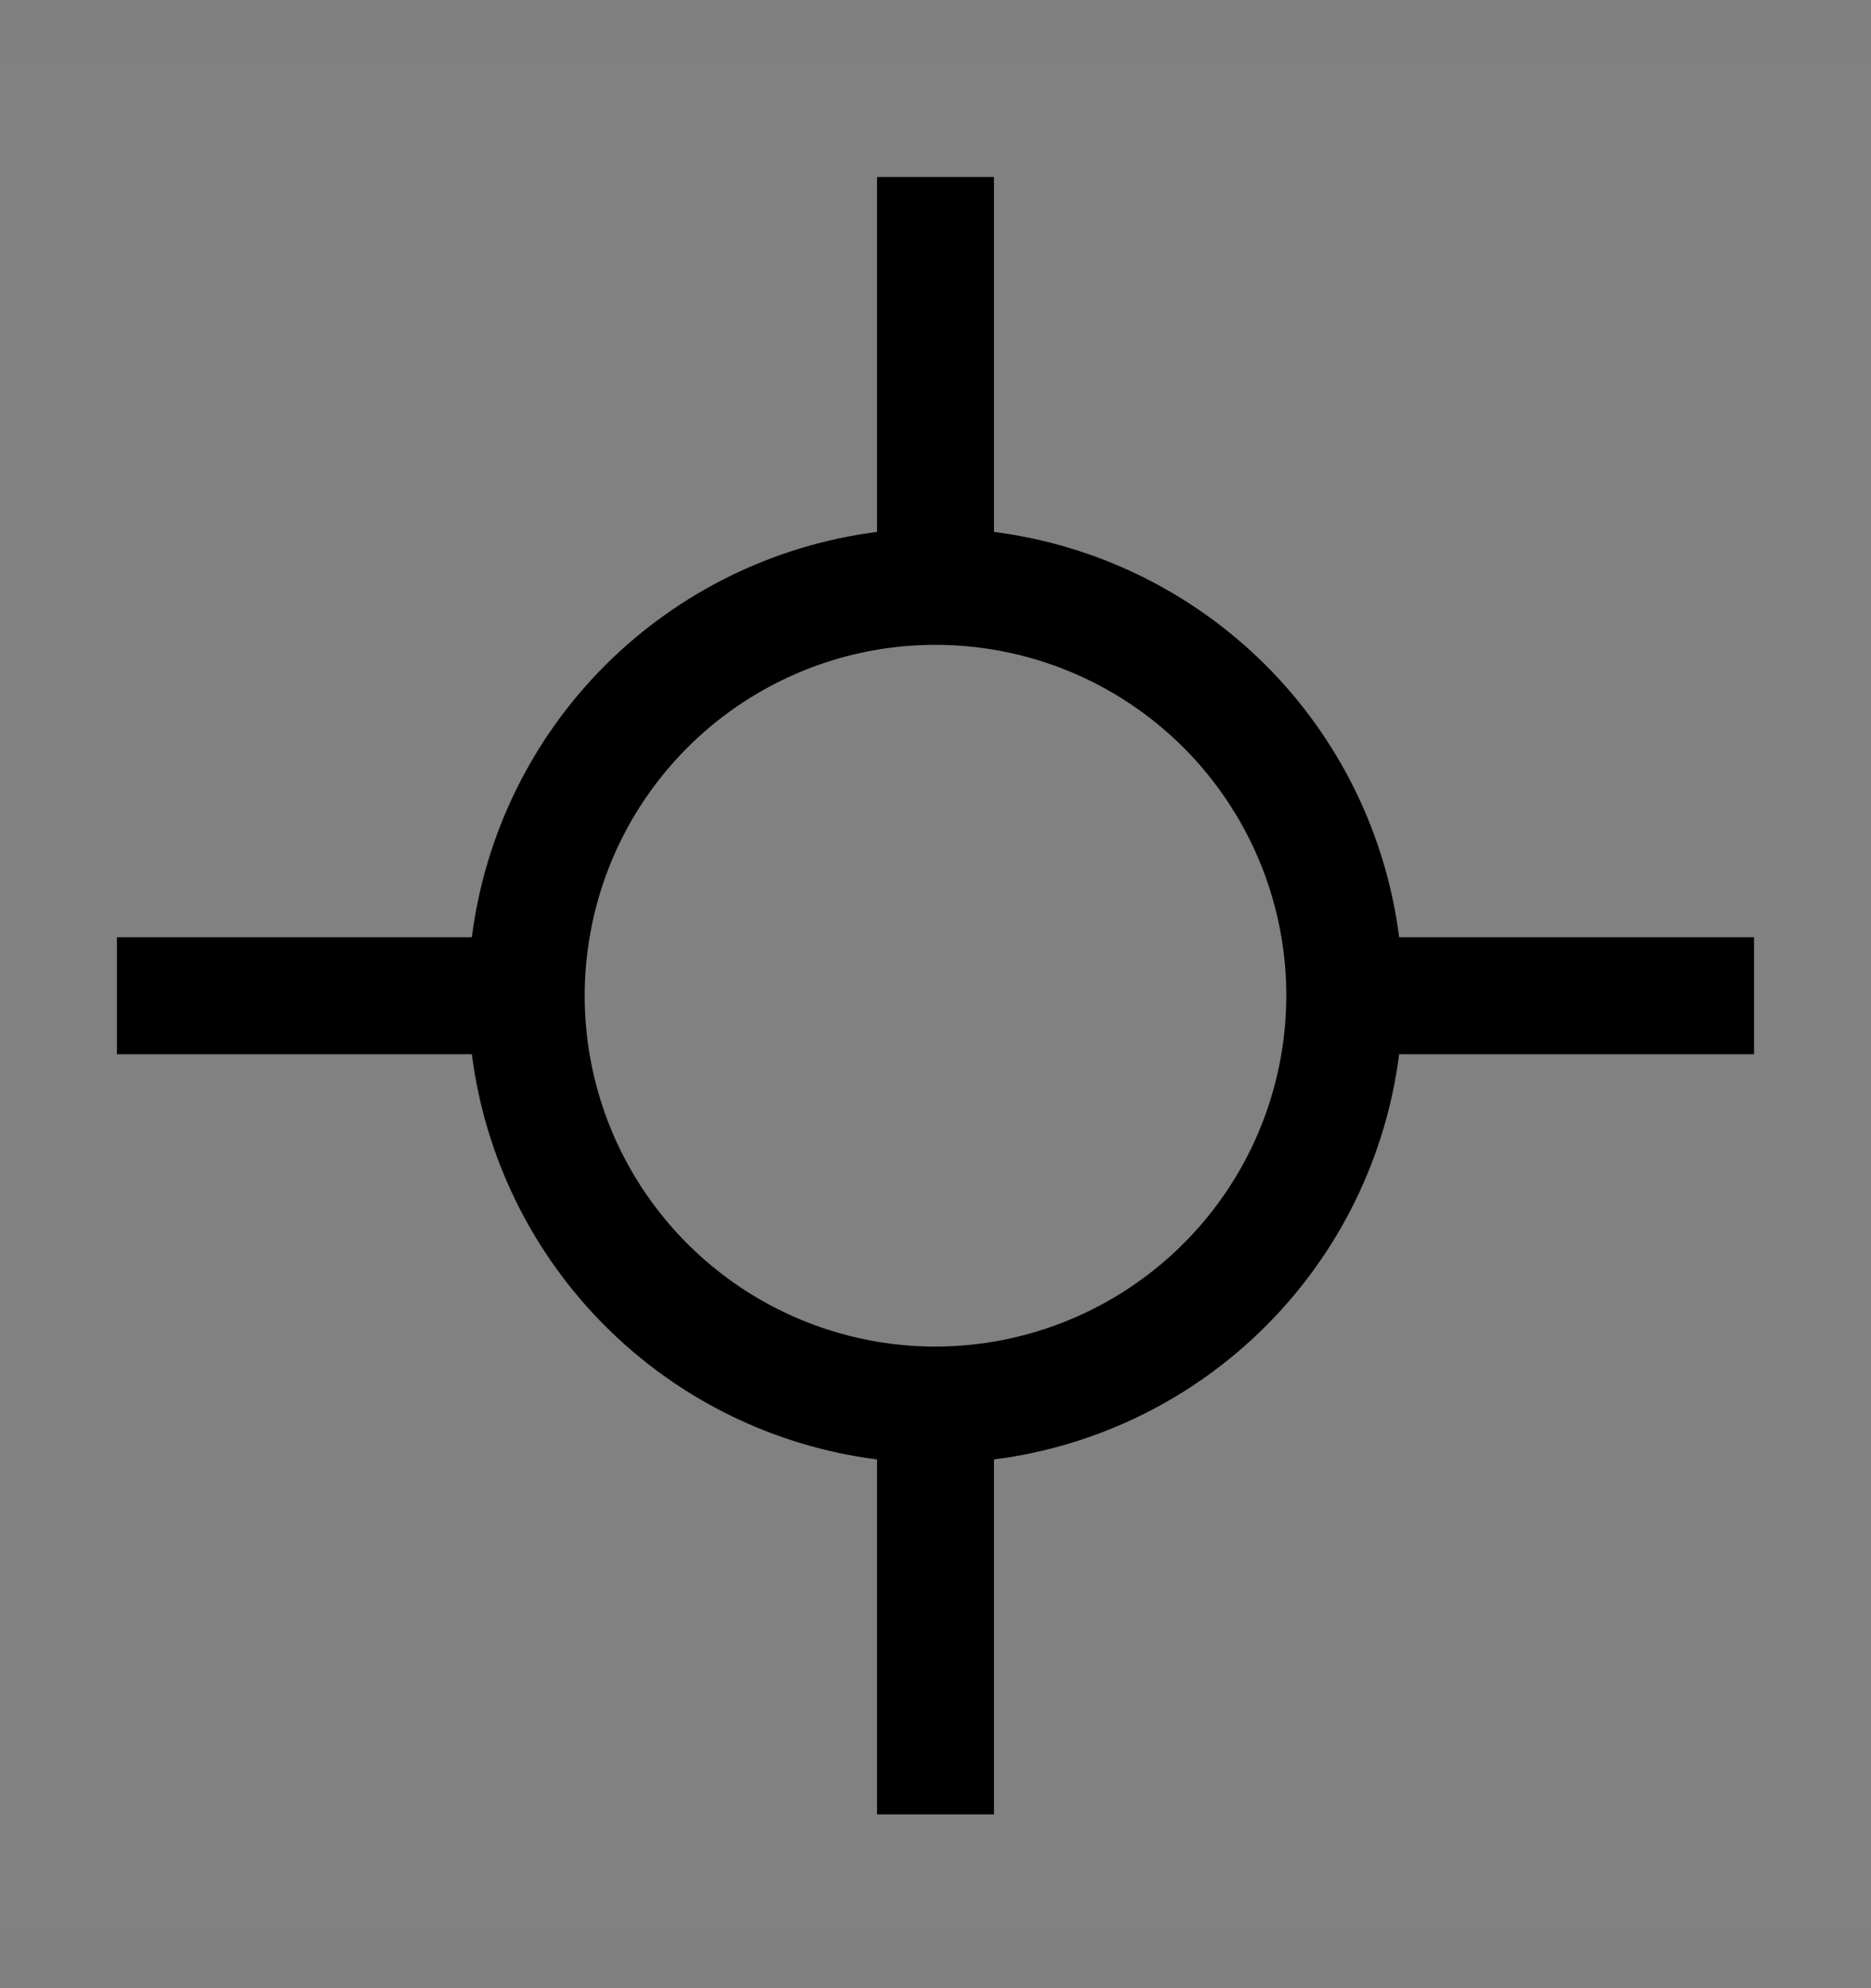 <svg viewBox="0 0 16 17" fill="none" xmlns="http://www.w3.org/2000/svg">
<rect x="0" y="0" width="16" height="17" fill="#808080" stroke="none"/>
<rect width="16" height="16" transform="translate(0 0.514)" fill="white" fill-opacity="0.01" style="mix-blend-mode:multiply"/>
<path d="M15 8.014H11.965C11.853 7.134 11.452 6.316 10.825 5.689C10.197 5.062 9.38 4.661 8.5 4.548V1.514H7.5V4.548C6.62 4.661 5.803 5.062 5.175 5.689C4.548 6.316 4.147 7.134 4.035 8.014H1V9.014H4.035C4.147 9.893 4.548 10.711 5.175 11.338C5.803 11.966 6.62 12.367 7.5 12.479V15.514H8.5V12.479C9.38 12.367 10.198 11.966 10.825 11.338C11.452 10.711 11.853 9.894 11.965 9.014H15V8.014ZM8 11.514C7.407 11.514 6.827 11.338 6.333 11.008C5.84 10.678 5.455 10.21 5.228 9.662C5.001 9.114 4.942 8.51 5.058 7.928C5.173 7.346 5.459 6.812 5.879 6.392C6.298 5.973 6.833 5.687 7.415 5.571C7.997 5.456 8.6 5.515 9.148 5.742C9.696 5.969 10.165 6.354 10.494 6.847C10.824 7.34 11 7.92 11 8.514C10.999 9.309 10.683 10.072 10.12 10.634C9.558 11.196 8.795 11.513 8 11.514Z" fill="currentColor"/>
</svg>
